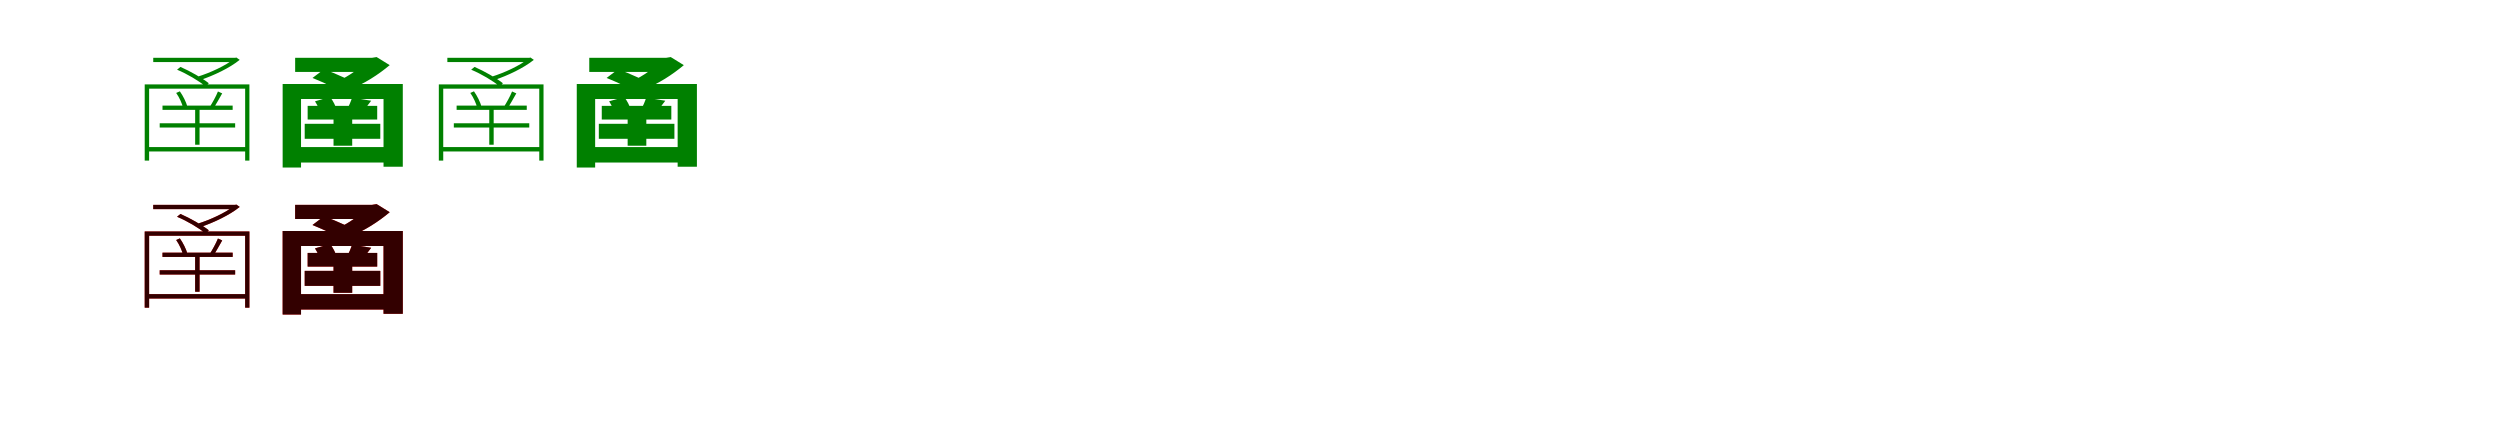 <?xml version="1.0" encoding="UTF-8"?>
<svg width="1700" height="300" xmlns="http://www.w3.org/2000/svg">
<rect width="100%" height="100%" fill="white"/>
<g fill="green" transform="translate(100 100) scale(0.1 -0.1)"><path d="M0.0 0.0V-30.0H689.0V0.0ZM-16.0 426.0V-92.0H14.0V397.0H667.0V-92.0H696.0V426.0ZM105.0 282.0V253.0H582.0V282.0ZM198.0 368.0C220.0 337.0 239.0 294.0 246.0 264.0L274.0 276.0C266.0 305.0 245.0 348.0 223.0 379.0ZM482.0 378.0C470.0 347.0 443.0 298.0 423.0 268.0L447.0 257.0C467.0 286.0 490.0 328.0 511.0 365.0ZM86.0 162.0V133.0H599.0V162.0ZM327.0 272.0V16.0H357.0V272.0ZM42.0 607.0V578.0H603.0V607.0ZM592.0 607.0V600.0C535.0 554.0 430.0 505.0 342.0 478.0C349.0 473.0 358.0 463.0 363.0 456.0C452.0 486.0 561.0 537.0 630.0 593.0L607.0 609.0L600.0 607.0ZM204.0 526.0C272.0 498.0 354.0 449.0 397.0 413.0L420.0 434.0C377.0 468.0 294.0 516.0 227.0 545.0Z"/></g>
<g fill="green" transform="translate(200 100) scale(0.1 -0.1)"><path d="M0.0 0.0V-105.0H680.0V0.0ZM-78.0 429.0V-139.0H47.0V327.0H608.0V-134.0H739.0V429.0ZM92.0 280.0V187.0H565.0V280.0ZM142.0 311.0C161.0 282.0 178.0 243.0 183.0 216.0L290.0 252.0C283.0 278.0 265.0 315.0 244.0 341.0ZM394.0 336.0C387.0 312.0 372.0 278.0 358.0 251.0L456.0 229.0C474.0 250.0 499.0 280.0 524.0 315.0ZM72.0 158.0V56.0H586.0V158.0ZM268.0 256.0V9.0H395.0V256.0ZM7.0 607.0V511.0H539.0V607.0ZM493.0 607.0V585.0C457.0 544.0 375.0 482.0 296.0 448.0C315.0 433.0 350.0 404.0 366.0 387.0C476.0 428.0 576.0 495.0 650.0 557.0L561.0 612.0L530.0 607.0ZM125.0 470.0C208.0 437.0 313.0 385.0 370.0 348.0L450.0 416.0C391.0 450.0 287.0 499.0 203.0 529.0Z"/></g>
<g fill="green" transform="translate(300 100) scale(0.1 -0.1)"><path d="M0.0 0.0V-30.0H689.0V0.0ZM-16.0 426.0V-92.0H14.0V397.0H667.0V-92.0H696.0V426.0ZM105.0 282.0V253.0H582.0V282.0ZM198.0 368.0C220.0 337.0 239.0 294.0 246.0 264.0L274.0 276.0C266.0 305.0 245.0 348.0 223.0 379.0ZM482.0 378.0C470.0 347.0 443.0 298.0 423.0 268.0L447.0 257.0C467.0 286.0 490.0 328.0 511.0 365.0ZM86.0 162.0V133.0H599.0V162.0ZM327.0 272.0V16.0H357.0V272.0ZM42.0 607.0V578.0H603.0V607.0ZM592.0 607.0V600.0C535.0 554.0 430.0 505.0 342.0 478.0C349.0 473.0 358.0 463.0 363.0 456.0C452.0 486.0 561.0 537.0 630.0 593.0L607.0 609.0L600.0 607.0ZM204.0 526.0C272.0 498.0 354.0 449.0 397.0 413.0L420.0 434.0C377.0 468.0 294.0 516.0 227.0 545.0Z"/></g>
<g fill="green" transform="translate(400 100) scale(0.1 -0.1)"><path d="M0.0 0.0V-105.0H680.0V0.0ZM-78.0 429.0V-139.0H47.0V327.0H608.0V-134.0H739.0V429.0ZM92.0 280.0V187.0H565.0V280.0ZM142.0 311.0C161.0 282.0 178.0 243.0 183.0 216.0L290.0 252.0C283.0 278.0 265.0 315.0 244.0 341.0ZM394.0 336.0C387.0 312.0 372.0 278.0 358.0 251.0L456.0 229.0C474.0 250.0 499.0 280.0 524.0 315.0ZM72.0 158.0V56.0H586.0V158.0ZM268.0 256.0V9.0H395.0V256.0ZM7.0 607.0V511.0H539.0V607.0ZM493.0 607.0V585.0C457.0 544.0 375.0 482.0 296.0 448.0C315.0 433.0 350.0 404.0 366.0 387.0C476.0 428.0 576.0 495.0 650.0 557.0L561.0 612.0L530.0 607.0ZM125.0 470.0C208.0 437.0 313.0 385.0 370.0 348.0L450.0 416.0C391.0 450.0 287.0 499.0 203.0 529.0Z"/></g>
<g fill="red" transform="translate(100 200) scale(0.1 -0.1)"><path d="M0.0 0.0V-30.0H689.0V0.0ZM-16.0 426.0V-92.0H14.0V397.0H667.0V-92.0H696.0V426.0ZM105.0 282.0V253.0H582.0V282.0ZM198.0 368.0C220.0 337.0 239.0 294.0 246.0 264.0L274.0 276.0C266.0 305.0 245.0 348.0 223.0 379.0ZM482.0 378.0C470.0 347.0 443.0 298.0 423.0 268.0L447.0 257.0C467.0 286.0 490.0 328.0 511.0 365.0ZM86.0 162.0V133.0H599.0V162.0ZM327.0 272.0V16.0H357.0V272.0ZM42.0 607.0V578.0H603.0V607.0ZM592.0 607.0V600.0C535.0 554.0 430.0 505.0 342.0 478.0C349.0 473.0 358.0 463.0 363.0 456.0C452.0 486.0 561.0 537.0 630.0 593.0L607.0 609.0L600.0 607.0ZM204.0 526.0C272.0 498.0 354.0 449.0 397.0 413.0L420.0 434.0C377.0 468.0 294.0 516.0 227.0 545.0Z"/></g>
<g fill="black" opacity=".8" transform="translate(100 200) scale(0.1 -0.1)"><path d="M0.0 0.0V-30.0H689.0V0.0ZM-16.0 426.0V-92.0H14.0V397.0H667.0V-92.0H696.0V426.0ZM105.0 282.0V253.0H582.0V282.0ZM198.0 368.0C220.0 337.0 239.0 294.0 246.0 264.0L274.0 276.0C266.0 305.0 245.0 348.0 223.0 379.0ZM482.0 378.0C470.0 347.0 443.0 298.0 423.0 268.0L447.0 257.0C467.0 286.0 490.0 328.0 511.0 365.0ZM86.0 162.0V133.0H599.0V162.0ZM327.0 272.0V16.0H357.0V272.0ZM42.0 607.0V578.0H603.0V607.0ZM592.0 607.0V600.0C535.0 554.0 430.0 505.0 342.0 478.0C349.0 473.0 358.0 463.0 363.0 456.0C452.0 486.0 561.0 537.0 630.0 593.0L607.0 609.0L600.0 607.0ZM204.0 526.0C272.0 498.0 354.0 449.0 397.0 413.0L420.0 434.0C377.0 468.0 294.0 516.0 227.0 545.0Z"/></g>
<g fill="red" transform="translate(200 200) scale(0.1 -0.1)"><path d="M0.0 0.0V-105.0H680.0V0.0ZM-78.0 429.0V-139.0H47.0V327.0H608.0V-134.0H739.0V429.0ZM92.0 280.0V187.0H565.0V280.0ZM142.0 311.0C161.0 282.0 178.0 243.0 183.0 216.0L290.0 252.0C283.0 278.0 265.0 315.0 244.0 341.0ZM394.0 336.0C387.0 312.0 372.0 278.0 358.0 251.0L456.0 229.0C474.0 250.0 499.0 280.0 524.0 315.0ZM72.0 158.0V56.0H586.0V158.0ZM268.0 256.0V9.0H395.0V256.0ZM7.0 607.0V511.0H539.0V607.0ZM493.0 607.0V585.0C457.0 544.0 375.0 482.0 296.0 448.0C315.0 433.0 350.0 404.0 366.0 387.0C476.0 428.0 576.0 495.0 650.0 557.0L561.0 612.0L530.0 607.0ZM125.0 470.0C208.0 437.0 313.0 385.0 370.0 348.0L450.0 416.0C391.0 450.0 287.0 499.0 203.0 529.0Z"/></g>
<g fill="black" opacity=".8" transform="translate(200 200) scale(0.1 -0.1)"><path d="M0.0 0.0V-105.0H680.0V0.0ZM-78.0 429.0V-139.0H47.0V327.0H608.0V-134.0H739.0V429.0ZM92.0 280.0V187.0H565.0V280.0ZM142.0 311.0C161.0 282.0 178.0 243.0 183.0 216.0L290.0 252.0C283.0 278.0 265.0 315.0 244.0 341.0ZM394.0 336.0C387.0 312.0 372.0 278.0 358.0 251.0L456.0 229.0C474.0 250.0 499.0 280.0 524.0 315.0ZM72.0 158.0V56.0H586.0V158.0ZM268.0 256.0V9.0H395.0V256.0ZM7.0 607.0V511.0H539.0V607.0ZM493.0 607.0V585.0C457.0 544.0 375.0 482.0 296.0 448.0C315.0 433.0 350.0 404.0 366.0 387.0C476.0 428.0 576.0 495.0 650.0 557.0L561.0 612.0L530.0 607.0ZM125.0 470.0C208.0 437.0 313.0 385.0 370.0 348.0L450.0 416.0C391.0 450.0 287.0 499.0 203.0 529.0Z"/></g>
</svg>
